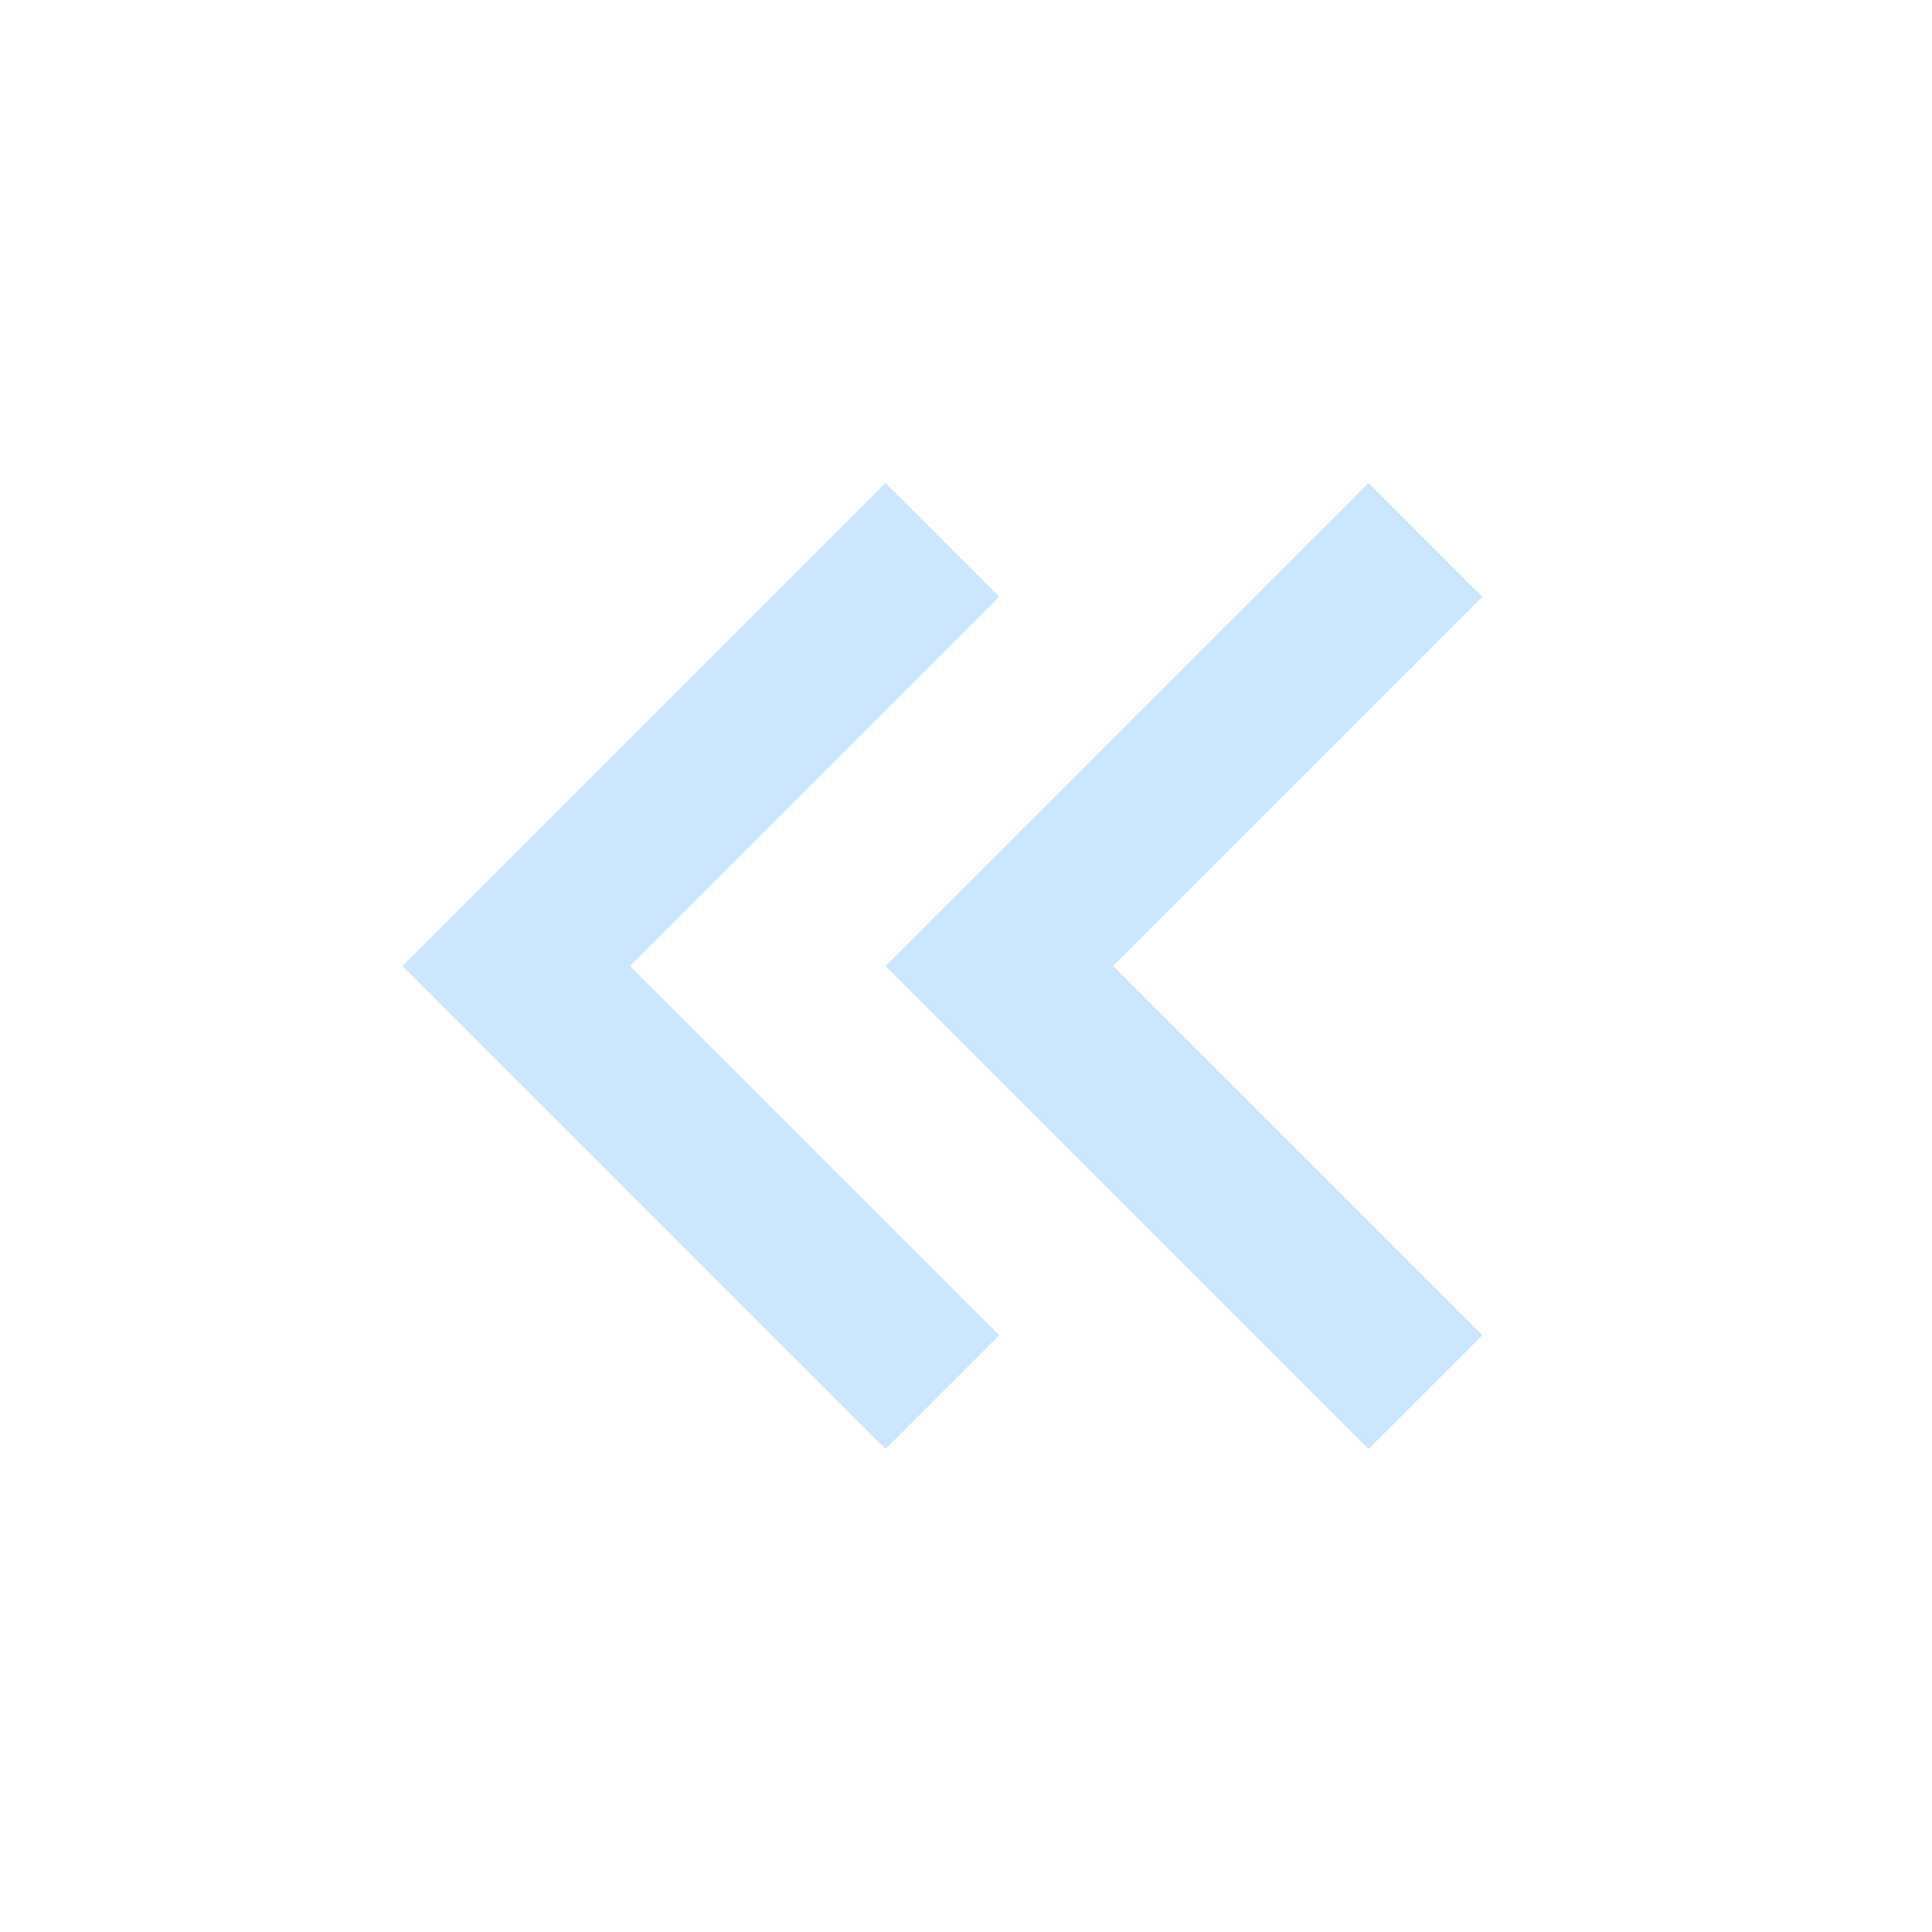 <?xml version="1.0" encoding="utf-8"?>
<!DOCTYPE svg PUBLIC "-//W3C//DTD SVG 1.1//EN" "http://www.w3.org/Graphics/SVG/1.1/DTD/svg11.dtd">
<svg xmlns="http://www.w3.org/2000/svg" xmlns:xlink="http://www.w3.org/1999/xlink" version="1.1" baseProfile="full" width="24" height="24" viewBox="0 0 24.00 24.00" enable-background="new 0 0 24.00 24.00" xml:space="preserve">
	<path fill="#CCE6FF" fill-opacity="1" stroke-width="0.2" stroke-linejoin="round" d="M 18.414,7.414L 17,6L 11,12L 17,18L 18.414,16.586L 13.828,12L 18.414,7.414 Z M 12.414,7.414L 11,6L 5,12L 11,18L 12.414,16.586L 7.828,12L 12.414,7.414 Z "/>
</svg>

